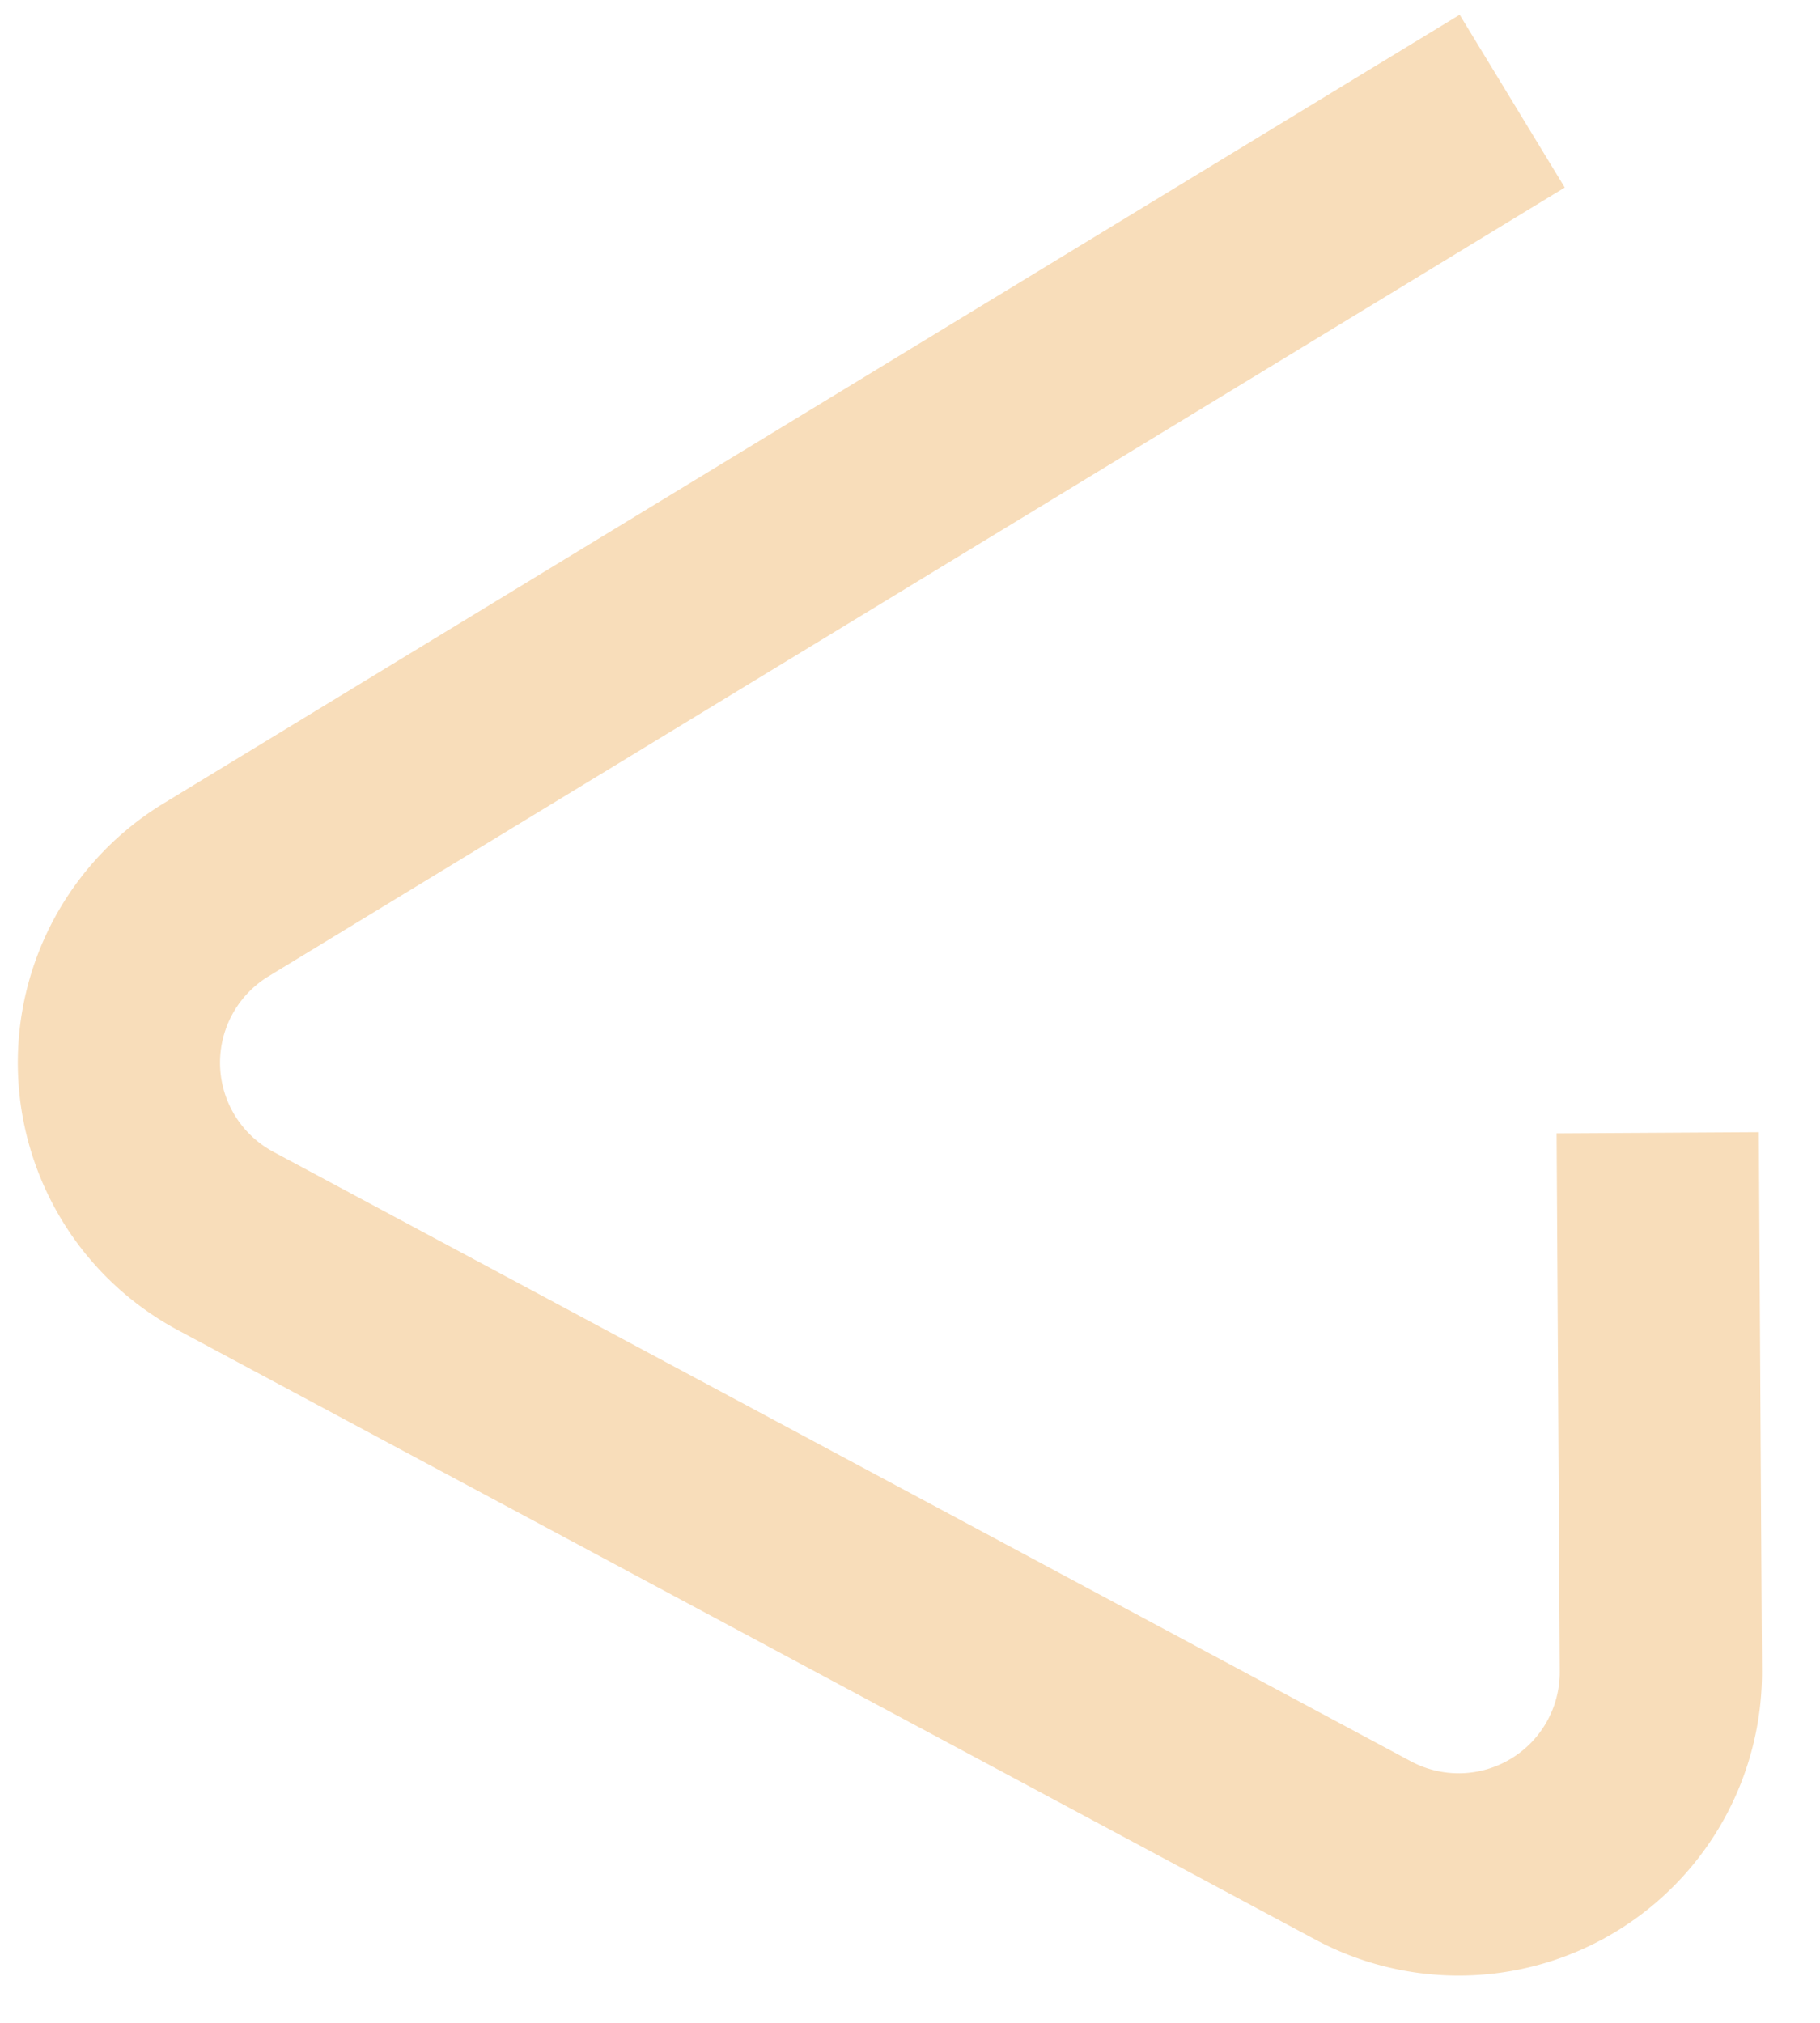 <svg xmlns="http://www.w3.org/2000/svg" width="18" height="20" viewBox="0 0 18 20">
    <path fill="none" fill-rule="evenodd" stroke="#F8DDBA" stroke-linejoin="round" stroke-width="2" d="M16.395 11.2l.031 5.32a2 2 0 0 1-2.944 1.776L2.232 12.27a2 2 0 0 1-.095-3.472L14.956 1"/>
</svg>
